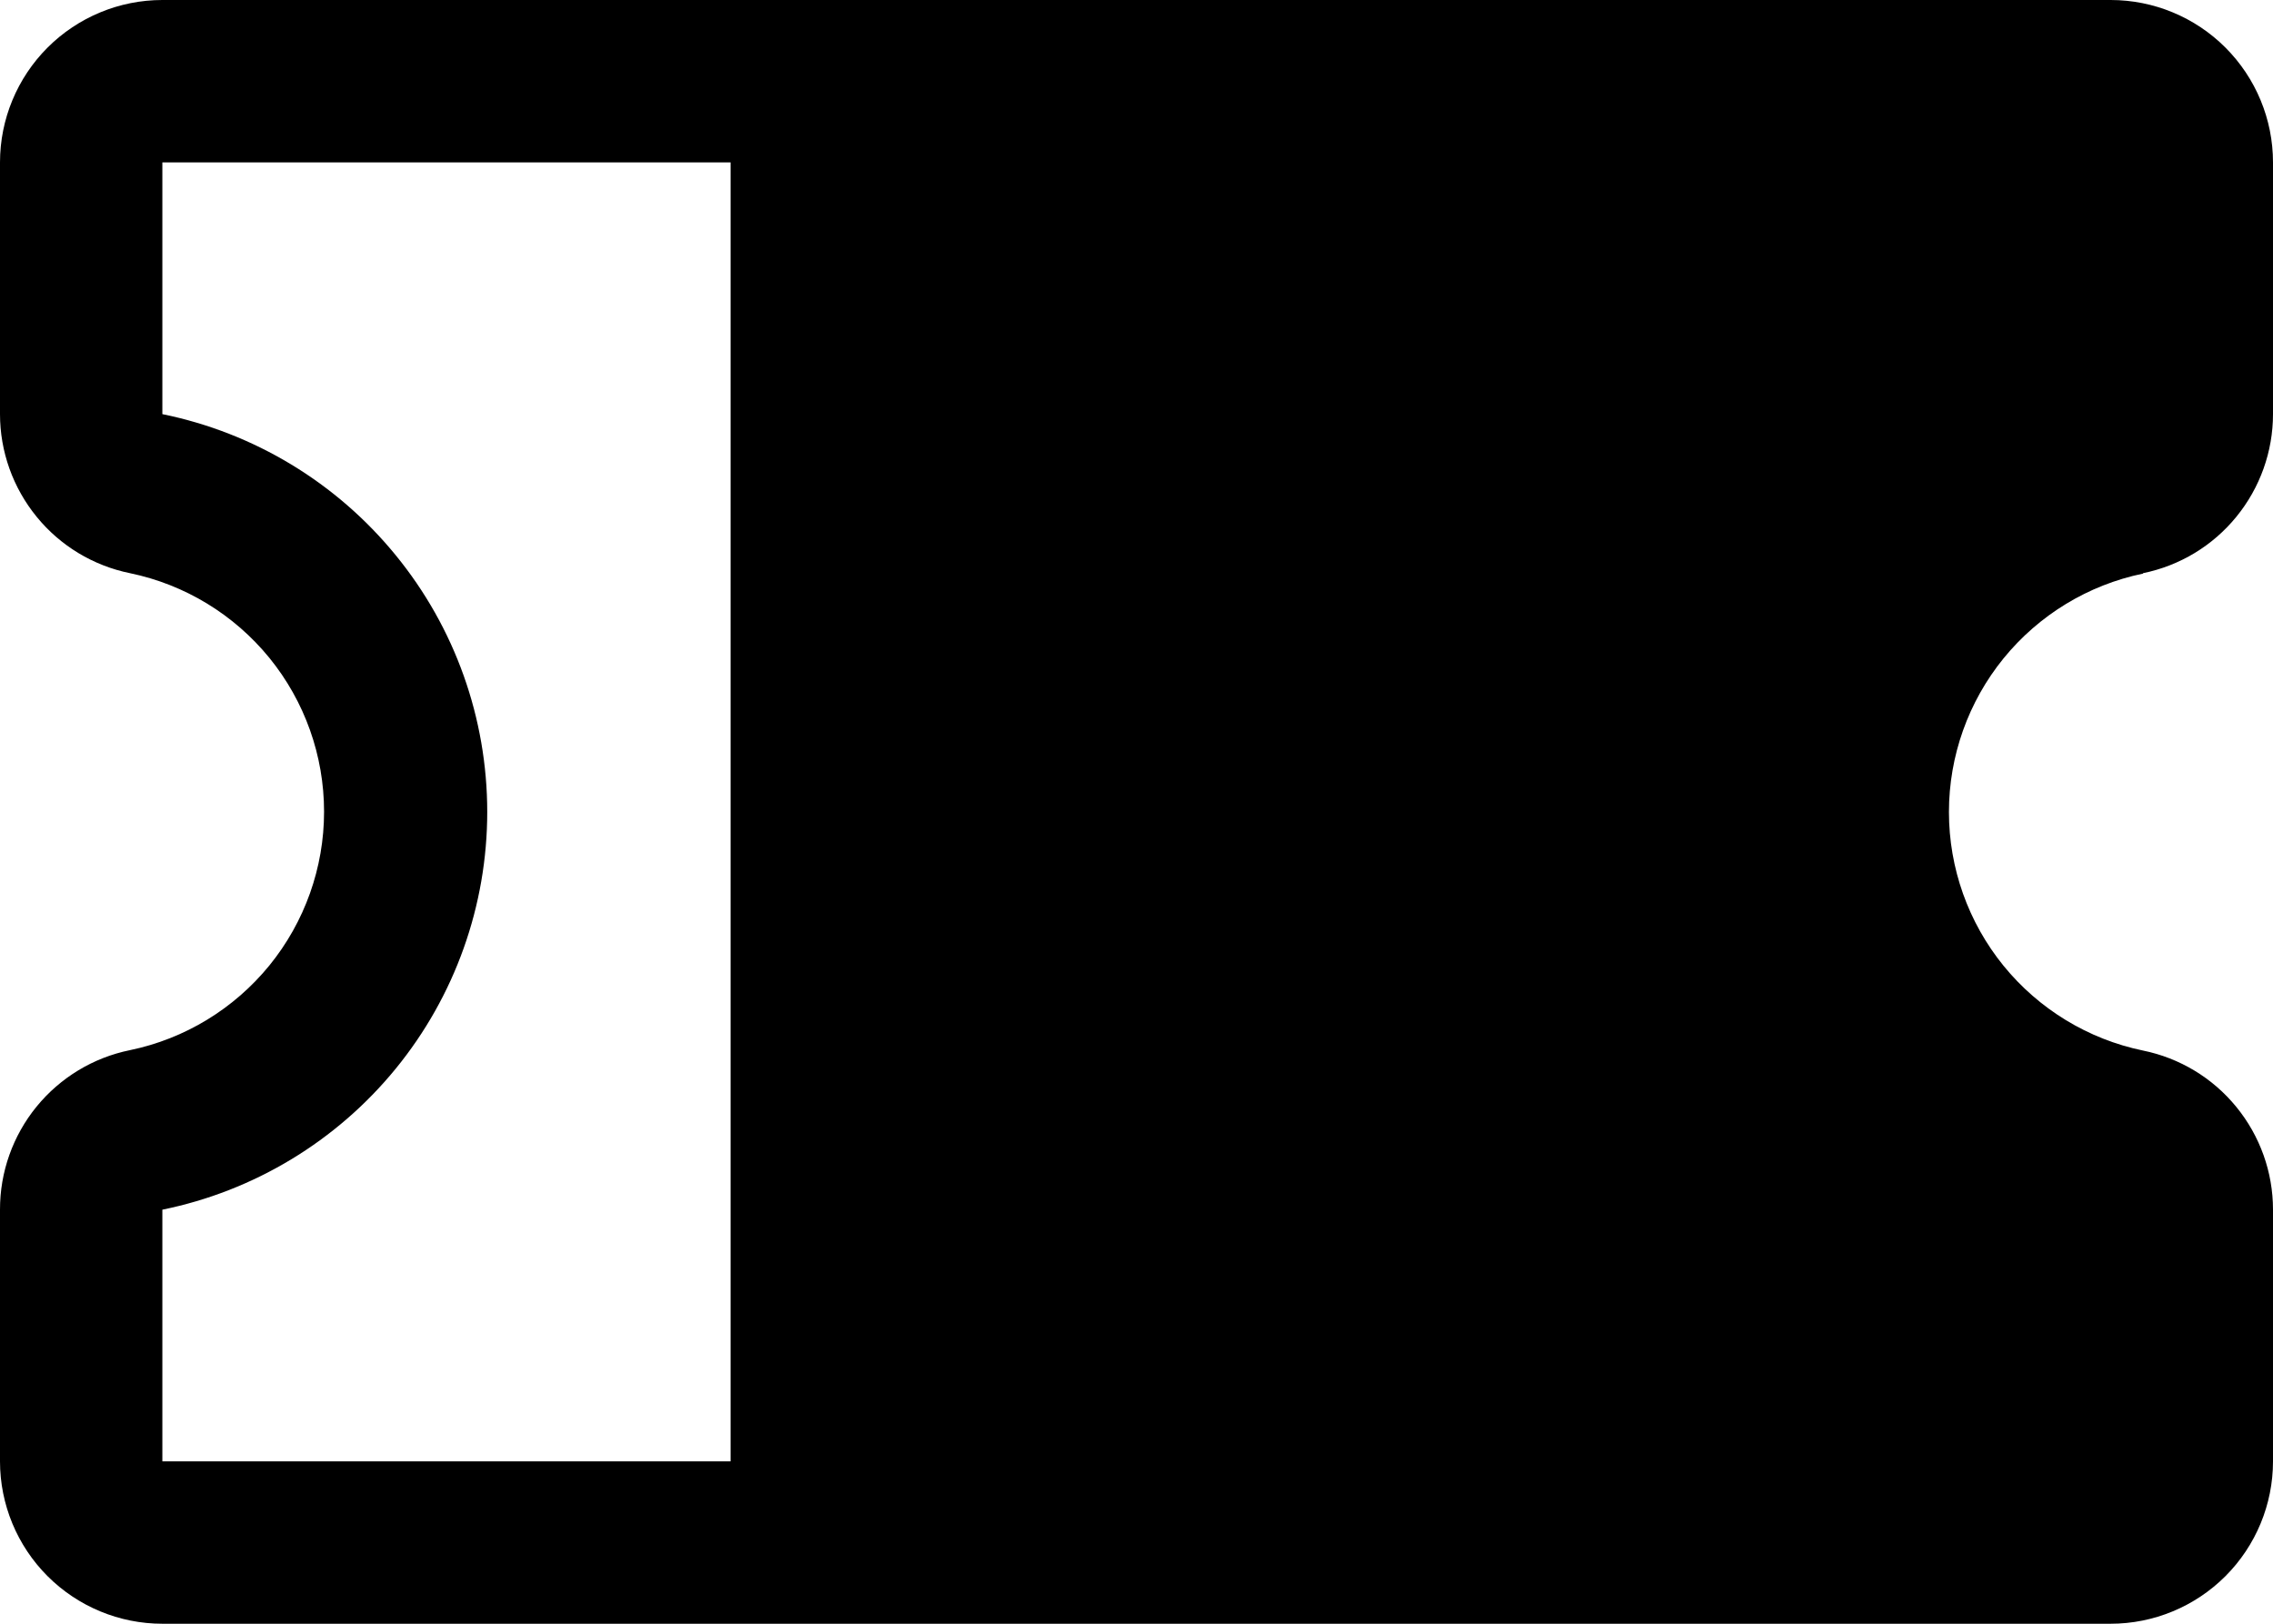 <svg width="28" height="20" viewBox="0 0 28 20" fill="none" xmlns="http://www.w3.org/2000/svg">
<path d="M26.399 7.06C26.851 6.968 27.257 6.723 27.548 6.366C27.84 6.009 28 5.562 28 5.101V2C28 1.47 27.789 0.961 27.414 0.586C27.039 0.211 26.53 0 26 0H2C1.47 0 0.961 0.211 0.586 0.586C0.211 0.961 3.81093e-06 1.47 3.81093e-06 2V5.101C0 5.562 0.16 6.009 0.452 6.366C0.743 6.723 1.149 6.968 1.601 7.06C2.277 7.2 2.883 7.569 3.319 8.104C3.754 8.639 3.992 9.308 3.992 9.998C3.992 10.687 3.754 11.356 3.319 11.891C2.883 12.426 2.277 12.795 1.601 12.935C1.149 13.027 0.742 13.273 0.45 13.631C0.158 13.989 -0.001 14.437 3.81093e-06 14.899V18C3.81093e-06 18.53 0.211 19.039 0.586 19.414C0.961 19.789 1.47 20 2 20H26C26.53 20 27.039 19.789 27.414 19.414C27.789 19.039 28 18.53 28 18V14.899C28 14.438 27.84 13.991 27.548 13.634C27.257 13.277 26.851 13.032 26.399 12.94C25.723 12.8 25.117 12.431 24.681 11.896C24.246 11.361 24.008 10.692 24.008 10.002C24.008 9.313 24.246 8.644 24.681 8.109C25.117 7.574 25.723 7.205 26.399 7.065V7.06ZM2 14.9C3.13 14.67 4.145 14.056 4.874 13.164C5.604 12.271 6.002 11.153 6.002 10.001C6.002 8.848 5.604 7.73 4.874 6.838C4.145 5.945 3.13 5.331 2 5.101V2H9V18H2V14.9Z" fill="black"/>
</svg>
